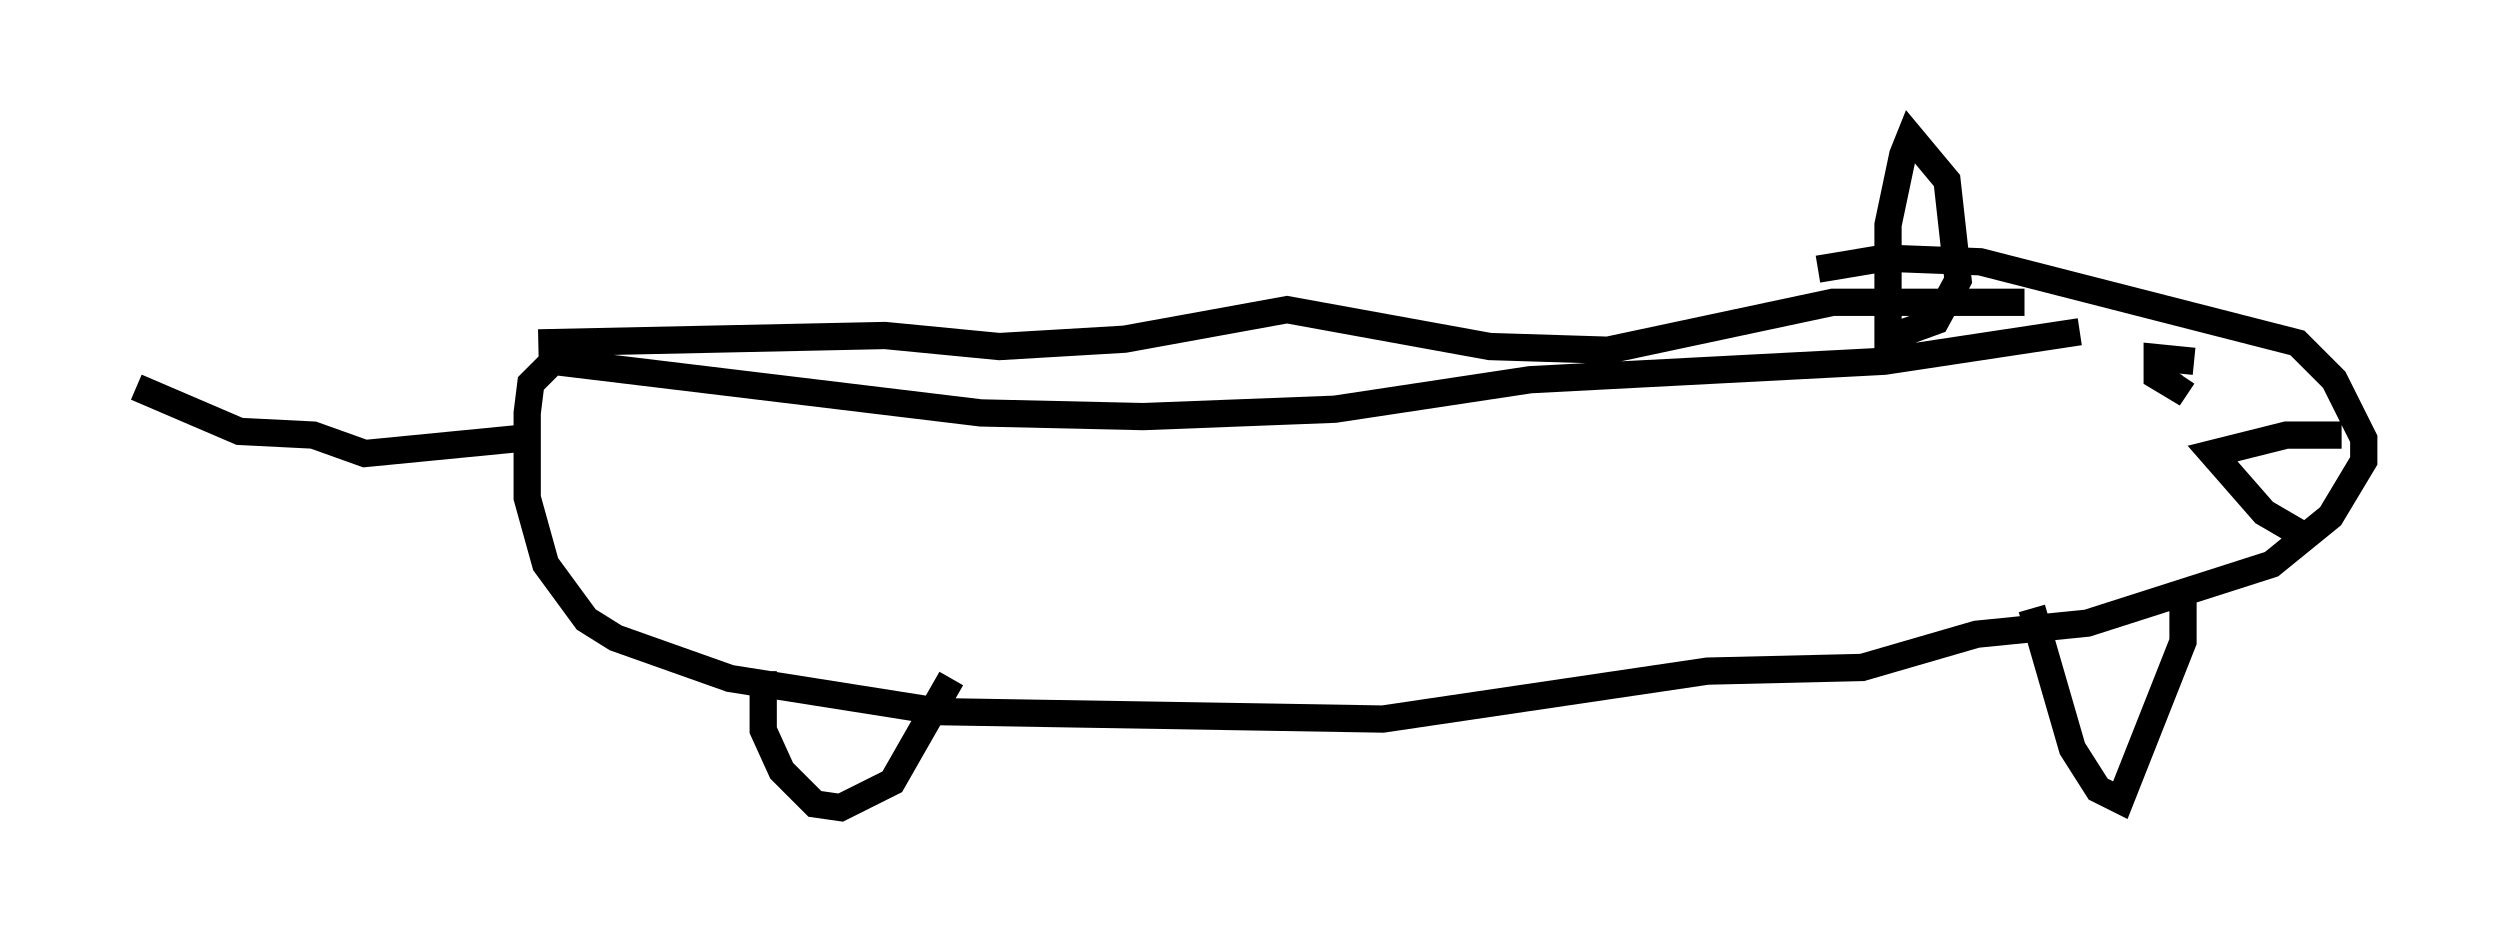 <?xml version="1.0" encoding="utf-8" ?>
<svg baseProfile="full" height="34.628" version="1.1" width="91.731" xmlns="http://www.w3.org/2000/svg" xmlns:ev="http://www.w3.org/2001/xml-events" xmlns:xlink="http://www.w3.org/1999/xlink"><defs /><rect fill="white" height="34.628" width="91.731" x="0" y="0" /><path d="M77.665, 12.307 m-1.353, -0.135 l-7.172, 1.083 -12.99, 0.677 l-7.172, 1.083 -7.036, 0.271 l-5.954, -0.135 -15.697, -1.894 l-0.812, 0.812 -0.135, 1.083 l0.0, 3.112 0.677, 2.436 l1.488, 2.03 1.083, 0.677 l4.195, 1.488 7.713, 1.218 l16.238, 0.271 11.908, -1.759 l5.683, -0.135 4.195, -1.218 l4.059, -0.406 6.766, -2.165 l2.165, -1.759 1.218, -2.03 l0.0, -0.812 -1.083, -2.165 l-1.353, -1.353 -11.637, -2.977 l-3.518, -0.135 -2.436, 0.406 m-38.701, 14.75 l0.0, 2.165 0.677, 1.488 l1.218, 1.218 0.947, 0.135 l1.894, -0.947 2.165, -3.789 m39.648, -2.571 l1.488, 5.142 0.947, 1.488 l0.812, 0.406 2.3, -5.819 l0.0, -2.165 m0.406, -8.119 l-1.353, -0.135 0.0, 0.677 l0.677, 0.406 0.271, -0.406 m5.819, 2.165 l-2.03, 0.0 -2.706, 0.677 l1.894, 2.165 1.624, 0.947 m-15.426, -6.766 l0.0, -4.736 0.541, -2.571 l0.271, -0.677 1.353, 1.624 l0.406, 3.654 -0.812, 1.488 l-1.488, 0.541 m-50.608, 3.789 l-5.548, 0.541 -1.894, -0.677 l-2.706, -0.135 -3.789, -1.624 m14.75, -1.624 l12.72, -0.271 4.195, 0.406 l4.601, -0.271 5.954, -1.083 l7.442, 1.353 4.33, 0.135 l8.254, -1.759 7.036, 0.0 " fill="none" stroke="black" stroke-width="1" /></svg>